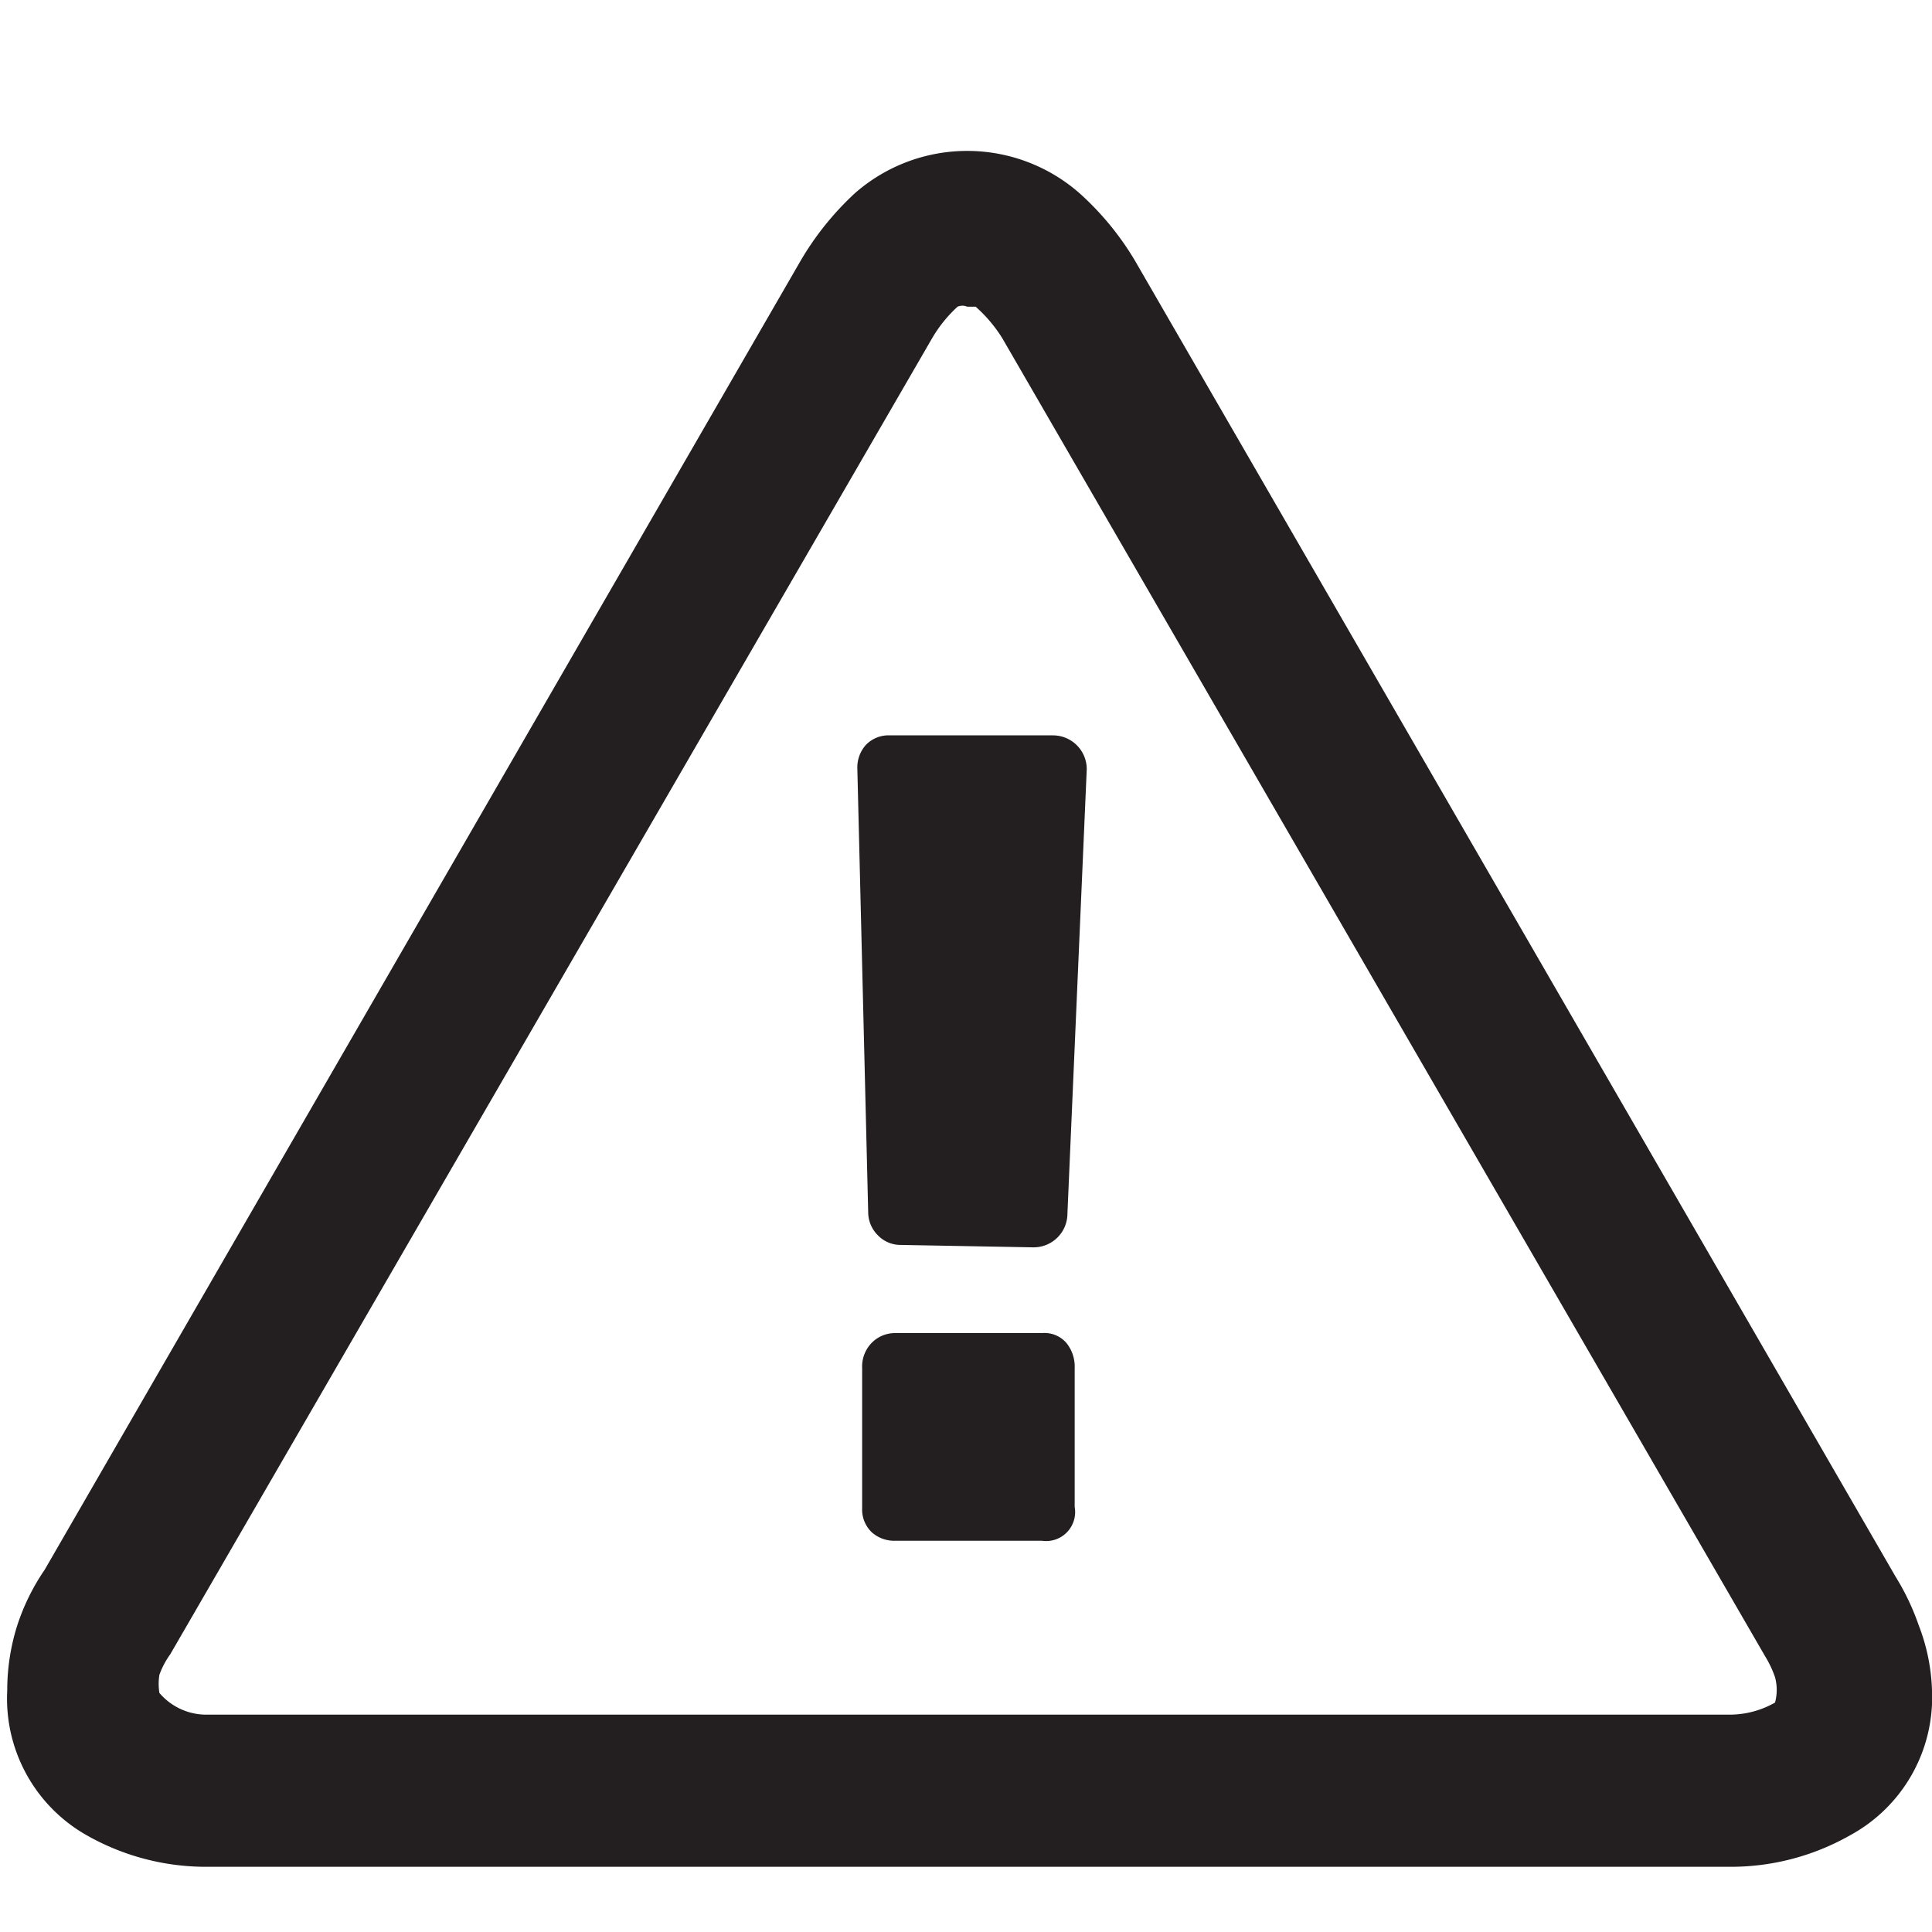 <svg xmlns="http://www.w3.org/2000/svg" viewBox="0 0 16 16" aria-labelledby="title" role="img" class="symbol symbol-form-download copy"><title id="title">form-download copy icon</title><g id="Layer_1" data-name="Layer 1"><path d="M8.56,10.33a.28.28,0,0,0,.28-.28L9,6.37a.28.28,0,0,0-.28-.28H7.37a.26.26,0,0,0-.2.08.28.28,0,0,0-.07.19l.09,3.68a.27.27,0,0,0,.08.19.26.26,0,0,0,.19.08Zm.34,1a.31.31,0,0,0-.07-.21.24.24,0,0,0-.2-.08H7.41a.27.27,0,0,0-.19.08.28.28,0,0,0-.08.21v1.16a.26.26,0,0,0,.08.2.28.28,0,0,0,.19.07H8.63a.24.24,0,0,0,.27-.28Z" style="fill:#231f20" role="presentation"/><path d="M15.89,13.46a2,2,0,0,0-.19-.4L9.4,2.16a2.39,2.39,0,0,0-.46-.56,1.41,1.41,0,0,0-1.86,0,2.44,2.44,0,0,0-.45.56L.37,13a1.8,1.8,0,0,0-.23.47A1.78,1.78,0,0,0,.06,14,1.3,1.3,0,0,0,.72,15.2a2,2,0,0,0,1,.26h12.6a2,2,0,0,0,1-.26A1.3,1.3,0,0,0,16,14,1.62,1.62,0,0,0,15.89,13.46ZM8.3,2.8l6.32,10.92a.85.85,0,0,1,.08.17.4.4,0,0,1,0,.21.76.76,0,0,1-.38.1H1.72a.51.51,0,0,1-.4-.18.48.48,0,0,1,0-.15.69.69,0,0,1,.09-.17L7.72,2.8a1.12,1.12,0,0,1,.21-.26.1.1,0,0,1,.08,0l.07,0A1.18,1.18,0,0,1,8.3,2.8Z" style="fill:#231f20" role="presentation"/></g></svg>